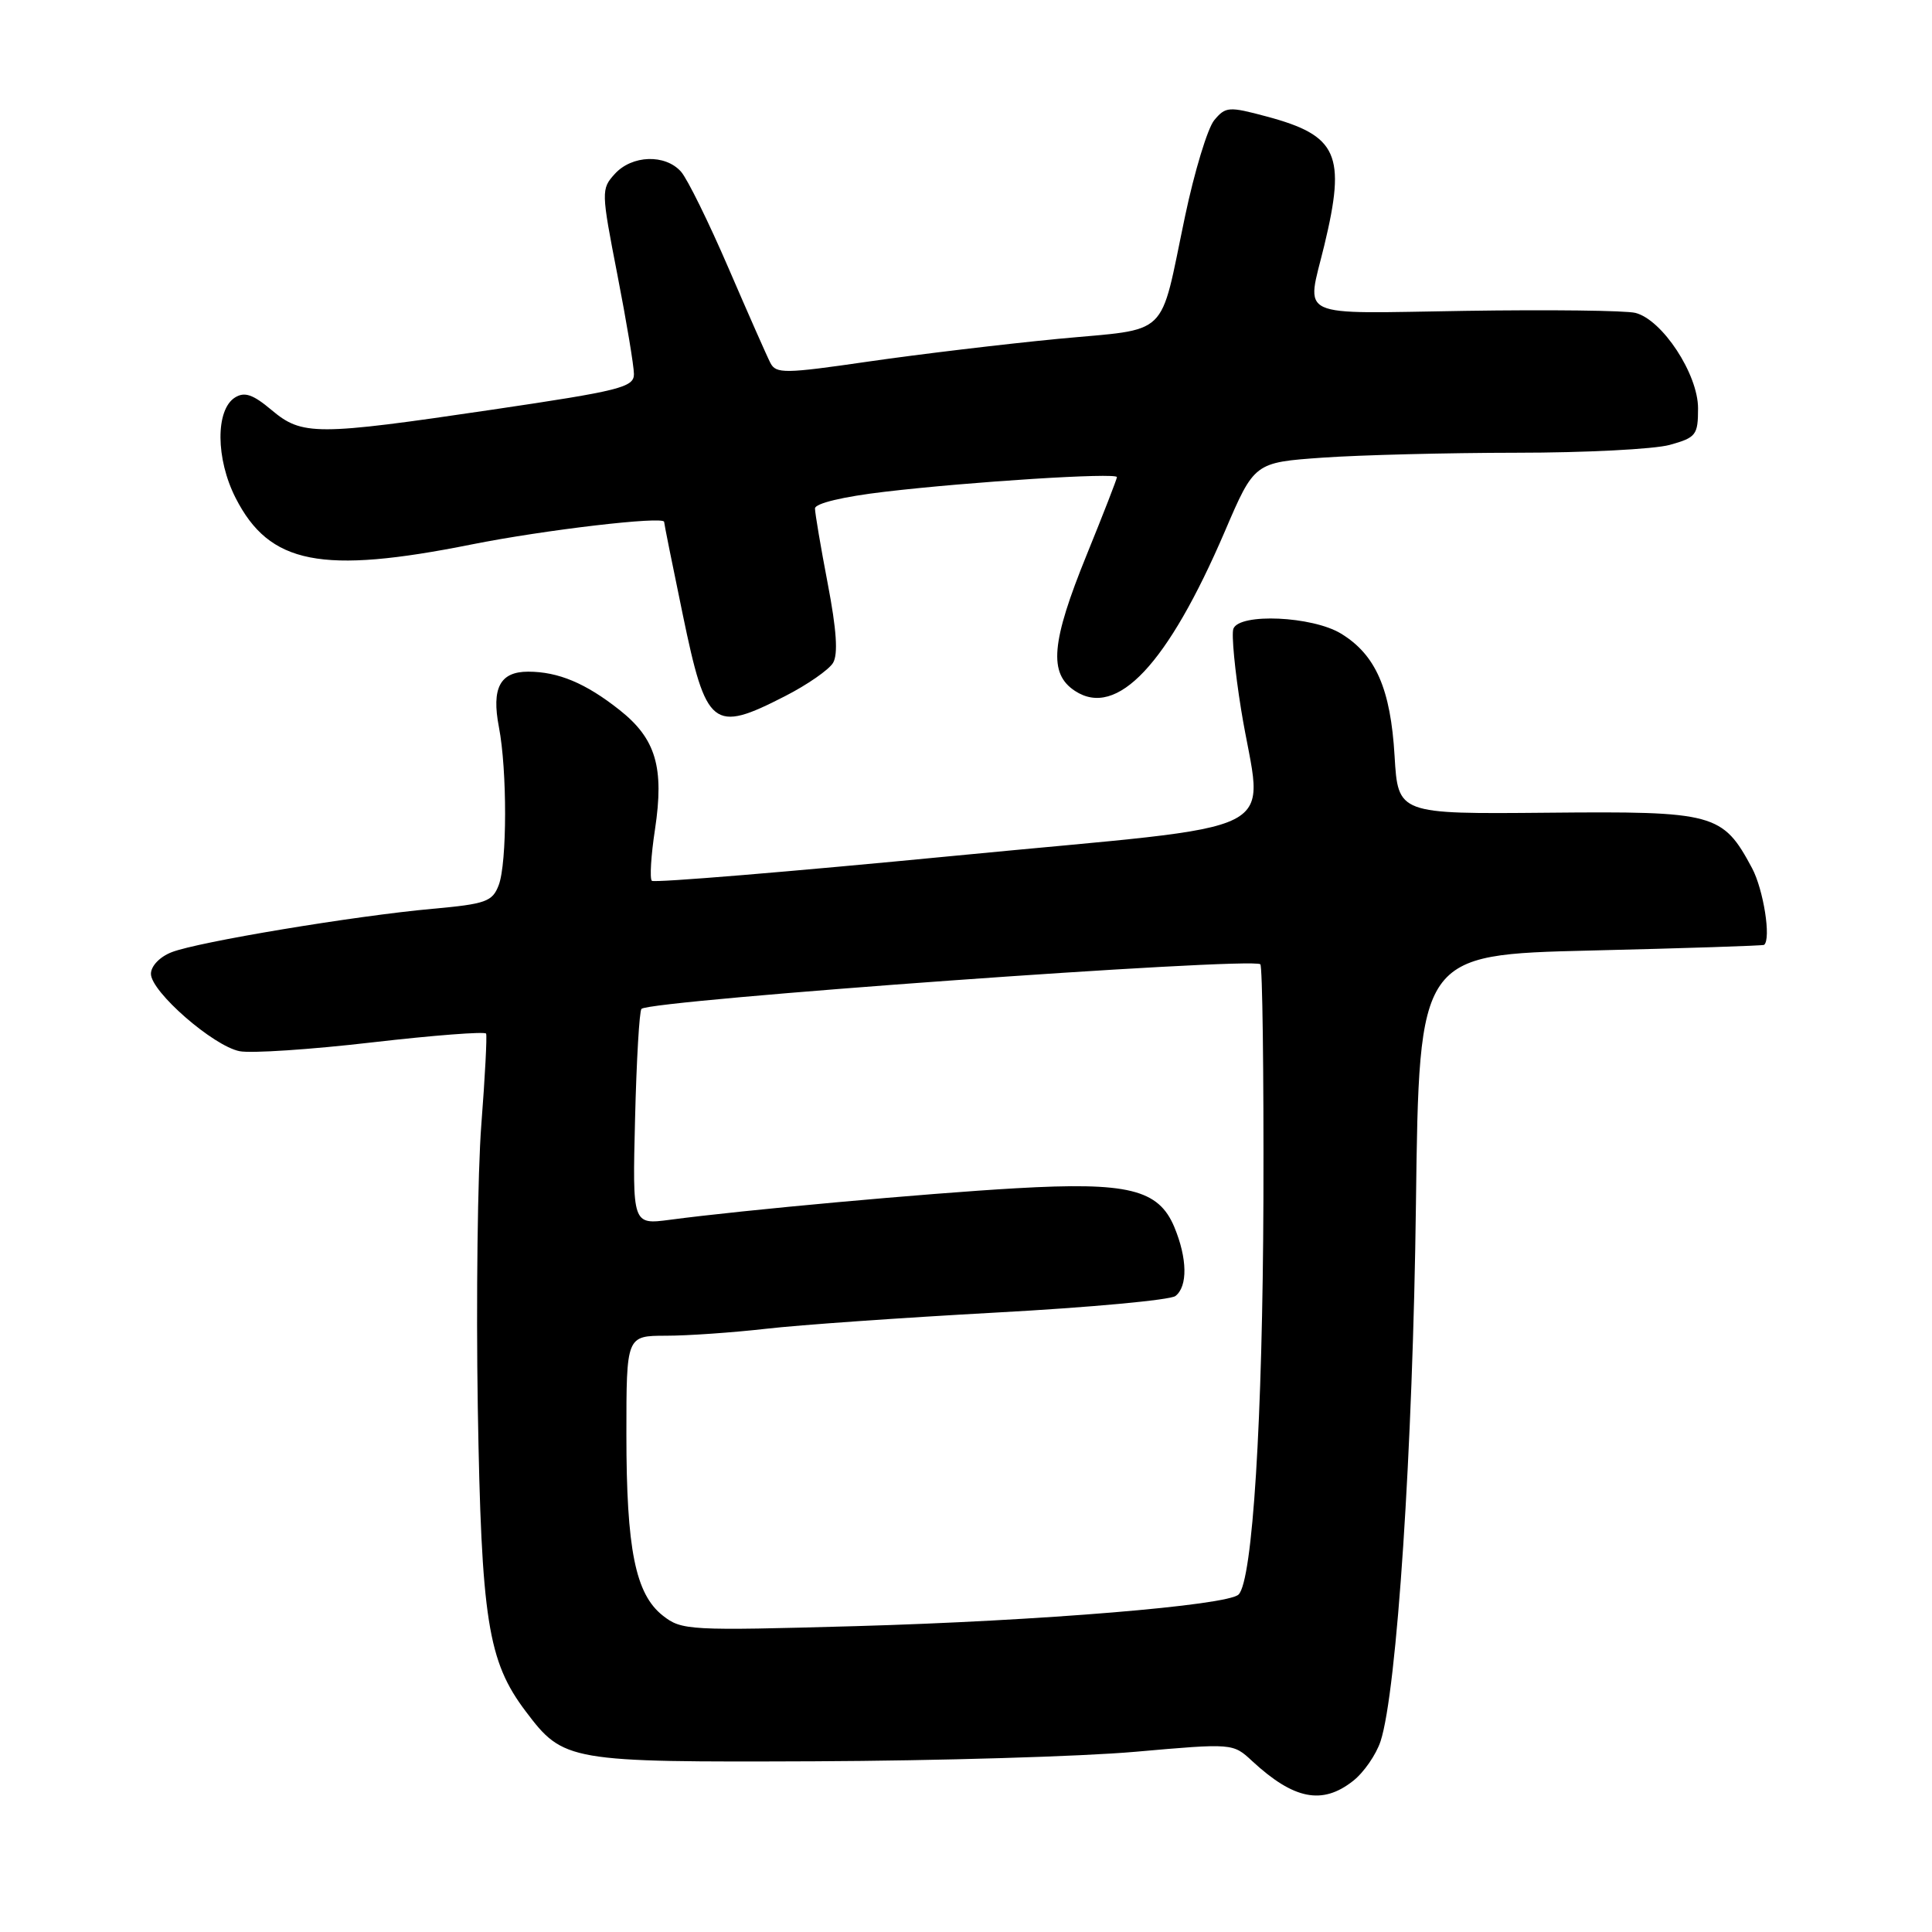 <?xml version="1.0" encoding="UTF-8" standalone="no"?>
<!DOCTYPE svg PUBLIC "-//W3C//DTD SVG 1.1//EN" "http://www.w3.org/Graphics/SVG/1.1/DTD/svg11.dtd" >
<svg xmlns="http://www.w3.org/2000/svg" xmlns:xlink="http://www.w3.org/1999/xlink" version="1.1" viewBox="0 0 256 256">
 <g >
 <path fill="currentColor"
d=" M 179.29 235.98 C 180.70 234.88 182.34 232.51 182.93 230.73 C 185.09 224.16 187.22 191.92 187.62 159.50 C 188.04 126.50 188.04 126.50 210.77 125.95 C 223.27 125.65 233.61 125.31 233.75 125.20 C 234.71 124.43 233.67 117.86 232.15 115.02 C 228.26 107.76 227.21 107.48 205.04 107.69 C 185.25 107.87 185.25 107.87 184.79 100.19 C 184.27 91.28 182.29 86.76 177.70 83.96 C 173.90 81.64 164.24 81.21 163.43 83.31 C 163.16 84.03 163.62 88.87 164.46 94.06 C 167.26 111.34 171.91 108.98 126.45 113.40 C 104.70 115.51 86.67 117.00 86.37 116.71 C 86.08 116.41 86.26 113.35 86.79 109.90 C 88.03 101.68 86.91 97.89 82.11 94.09 C 77.62 90.53 73.97 89.00 69.98 89.00 C 66.25 89.00 65.11 91.17 66.11 96.35 C 67.21 102.06 67.20 114.35 66.08 117.29 C 65.25 119.47 64.38 119.78 57.33 120.42 C 47.01 121.35 26.22 124.81 22.75 126.17 C 21.17 126.78 20.00 128.01 20.00 129.04 C 20.00 131.40 28.25 138.60 31.75 139.29 C 33.26 139.59 41.17 139.07 49.32 138.12 C 57.47 137.18 64.26 136.66 64.41 136.96 C 64.55 137.25 64.27 142.68 63.78 149.00 C 63.29 155.32 63.08 172.20 63.31 186.50 C 63.78 214.64 64.64 220.12 69.65 226.75 C 74.68 233.42 75.24 233.51 108.00 233.38 C 124.22 233.31 143.32 232.75 150.43 232.12 C 163.37 230.98 163.37 230.98 165.93 233.36 C 171.44 238.45 175.21 239.20 179.29 235.98 Z  M 104.01 92.25 C 106.97 90.74 109.83 88.75 110.38 87.84 C 111.07 86.70 110.85 83.44 109.68 77.34 C 108.75 72.48 107.99 67.99 107.99 67.37 C 108.00 66.70 111.71 65.81 117.25 65.16 C 128.63 63.82 148.00 62.60 148.00 63.22 C 148.00 63.46 146.20 68.09 144.00 73.50 C 139.28 85.10 138.92 89.25 142.44 91.55 C 148.00 95.20 154.72 88.05 162.29 70.43 C 166.21 61.28 166.21 61.28 175.26 60.64 C 180.24 60.29 191.78 60.00 200.90 59.99 C 210.03 59.99 219.19 59.52 221.25 58.95 C 224.74 57.98 225.00 57.65 225.00 54.10 C 225.00 49.57 220.26 42.36 216.70 41.46 C 215.43 41.14 205.30 41.02 194.19 41.19 C 171.34 41.54 173.10 42.36 175.48 32.50 C 178.38 20.47 177.26 17.96 167.85 15.44 C 162.82 14.09 162.40 14.12 160.89 15.93 C 160.01 17.00 158.27 22.73 157.02 28.68 C 153.57 45.07 155.23 43.47 140.20 44.90 C 133.07 45.59 121.76 46.94 115.06 47.91 C 103.98 49.52 102.83 49.54 102.08 48.09 C 101.63 47.22 99.13 41.55 96.52 35.50 C 93.91 29.45 91.09 23.71 90.24 22.75 C 88.15 20.39 83.73 20.54 81.46 23.05 C 79.65 25.04 79.66 25.38 81.80 36.37 C 83.01 42.57 84.00 48.51 84.00 49.57 C 84.00 51.32 82.17 51.78 65.25 54.28 C 41.85 57.74 40.04 57.74 35.97 54.32 C 33.52 52.26 32.41 51.88 31.14 52.67 C 28.54 54.30 28.58 60.80 31.22 65.98 C 35.70 74.77 42.57 76.13 62.50 72.14 C 72.15 70.21 88.00 68.36 88.00 69.15 C 88.00 69.37 89.11 74.90 90.47 81.44 C 93.58 96.46 94.45 97.15 104.01 92.25 Z  M 87.83 214.08 C 84.19 211.22 83.00 205.28 83.00 190.06 C 83.00 177.00 83.00 177.00 88.25 176.99 C 91.14 176.99 97.10 176.57 101.50 176.07 C 105.90 175.56 119.62 174.60 132.00 173.92 C 144.38 173.25 155.06 172.26 155.75 171.73 C 157.40 170.45 157.33 166.74 155.60 162.58 C 153.51 157.59 149.47 156.60 134.62 157.45 C 122.72 158.13 98.50 160.33 88.75 161.63 C 83.80 162.28 83.80 162.28 84.15 148.22 C 84.34 140.49 84.72 133.94 85.00 133.68 C 86.18 132.52 165.77 126.79 167.00 127.77 C 167.28 127.99 167.46 141.97 167.41 158.83 C 167.31 188.09 165.98 209.42 164.12 211.28 C 162.67 212.73 137.81 214.78 113.46 215.47 C 91.29 216.09 90.32 216.04 87.83 214.08 Z "/>
</g>
</svg>